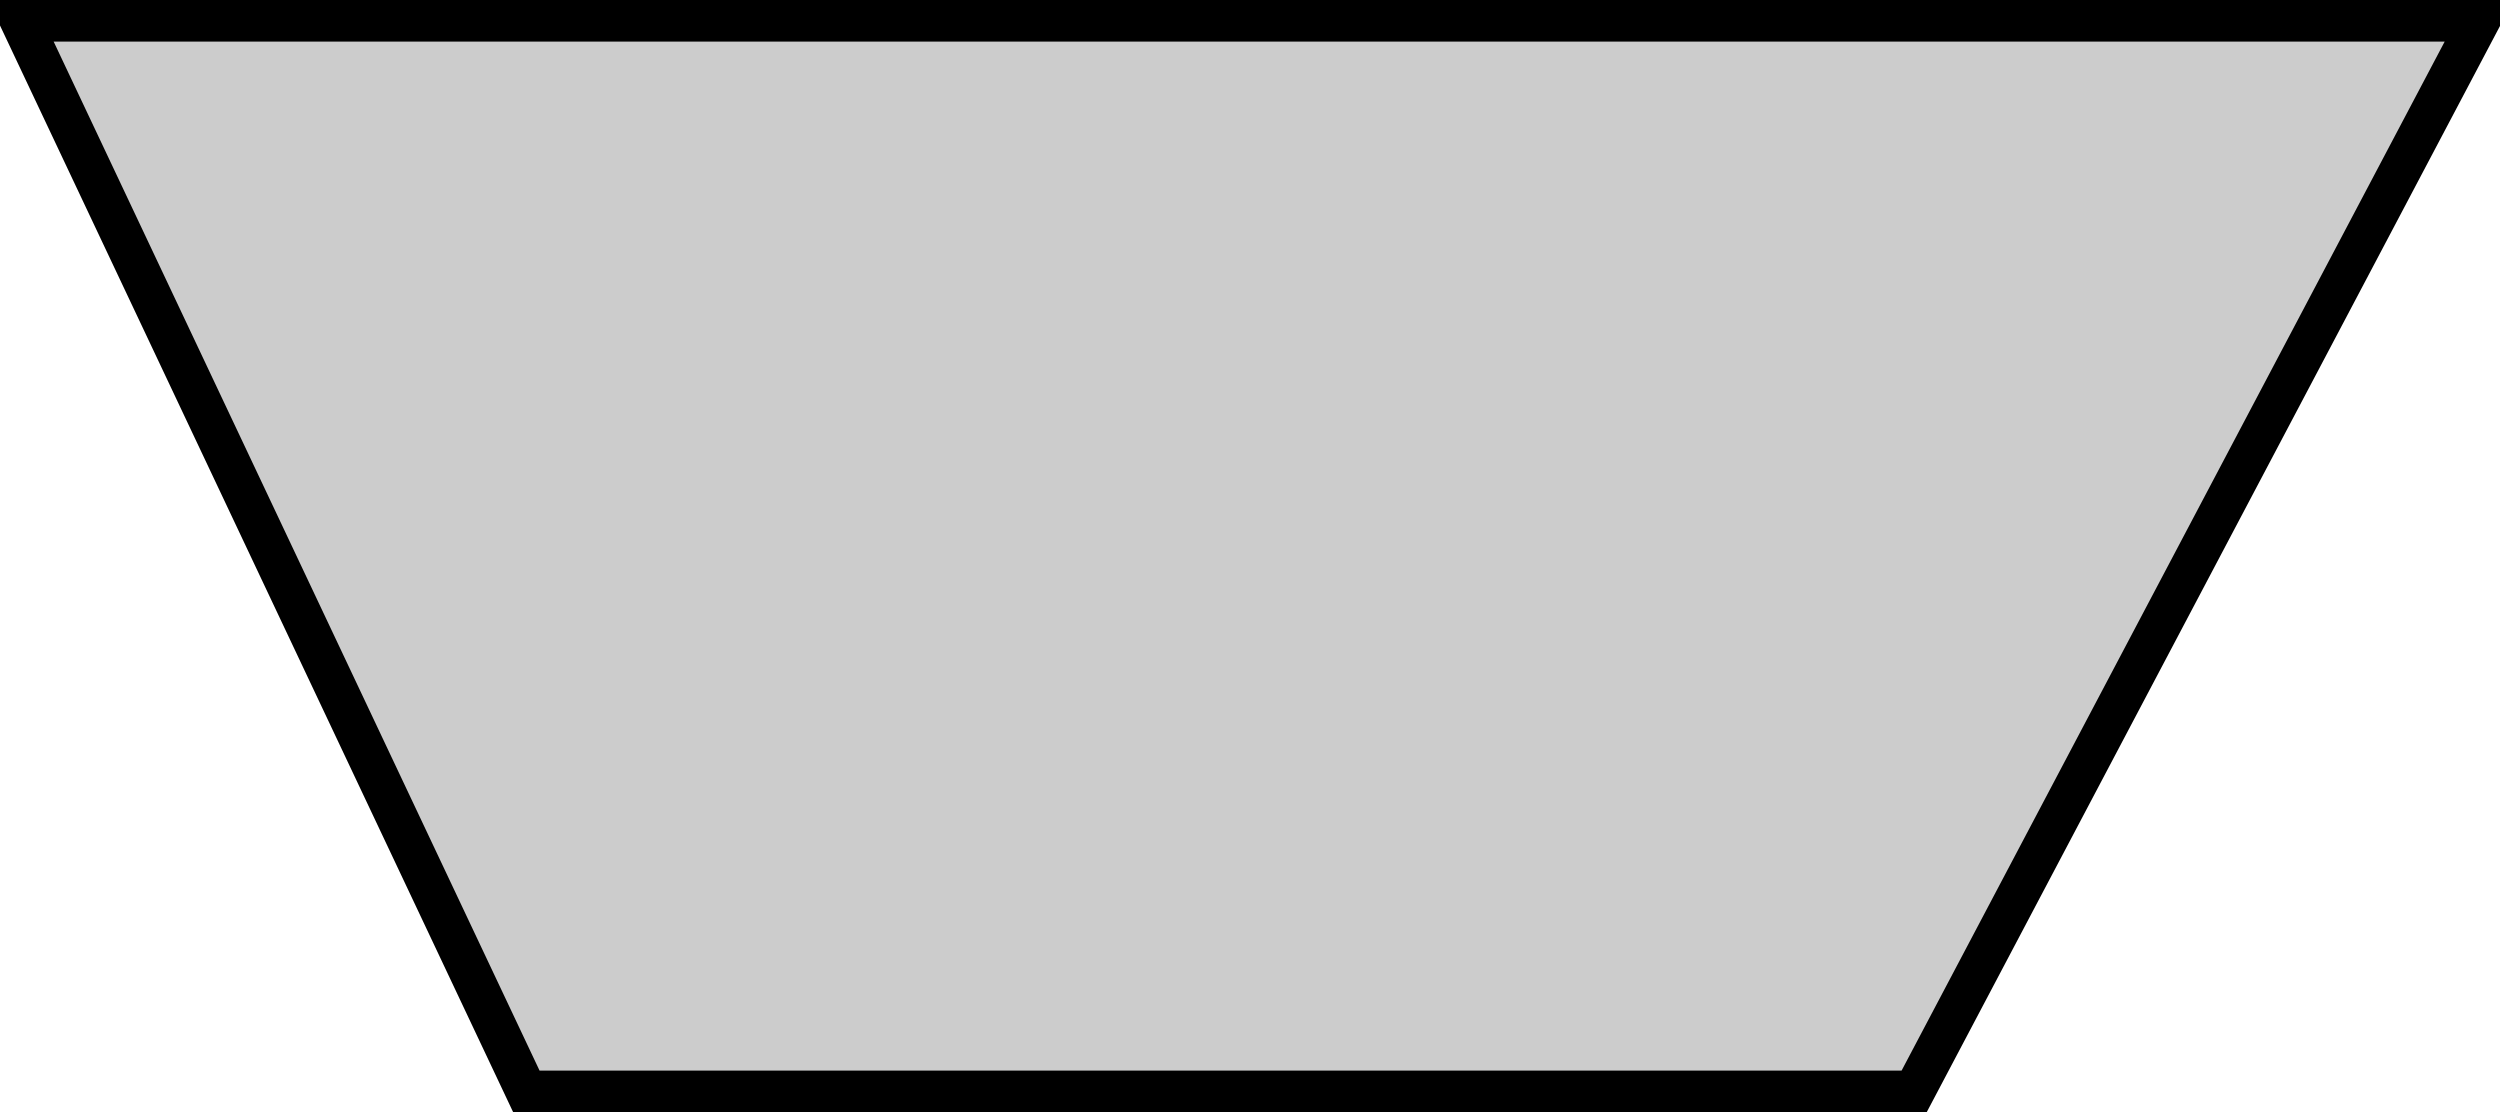<?xml version="1.0" encoding="UTF-8" standalone="no"?>
<!-- Created with Inkscape (http://www.inkscape.org/) -->
<svg
   xmlns:svg="http://www.w3.org/2000/svg"
   xmlns="http://www.w3.org/2000/svg"
   version="1.0"
   width="180.143"
   height="80.143"
   id="svg3175">
  <defs
     id="defs3177" />
  <g
     transform="translate(2.214,-0.148)"
     id="layer1">
    <path
       d="M -0.714,1.648 L 176.429,1.648 L 135.714,78.791 L 35.714,78.791 L -0.714,1.648 z"
       id="rect3185"
       style="fill:#cccccc;fill-opacity:1;fill-rule:nonzero;stroke:#000000;stroke-width:3;stroke-linecap:butt;stroke-linejoin:miter;stroke-miterlimit:4;stroke-dashoffset:0;stroke-opacity:1" />
  </g>
</svg>
